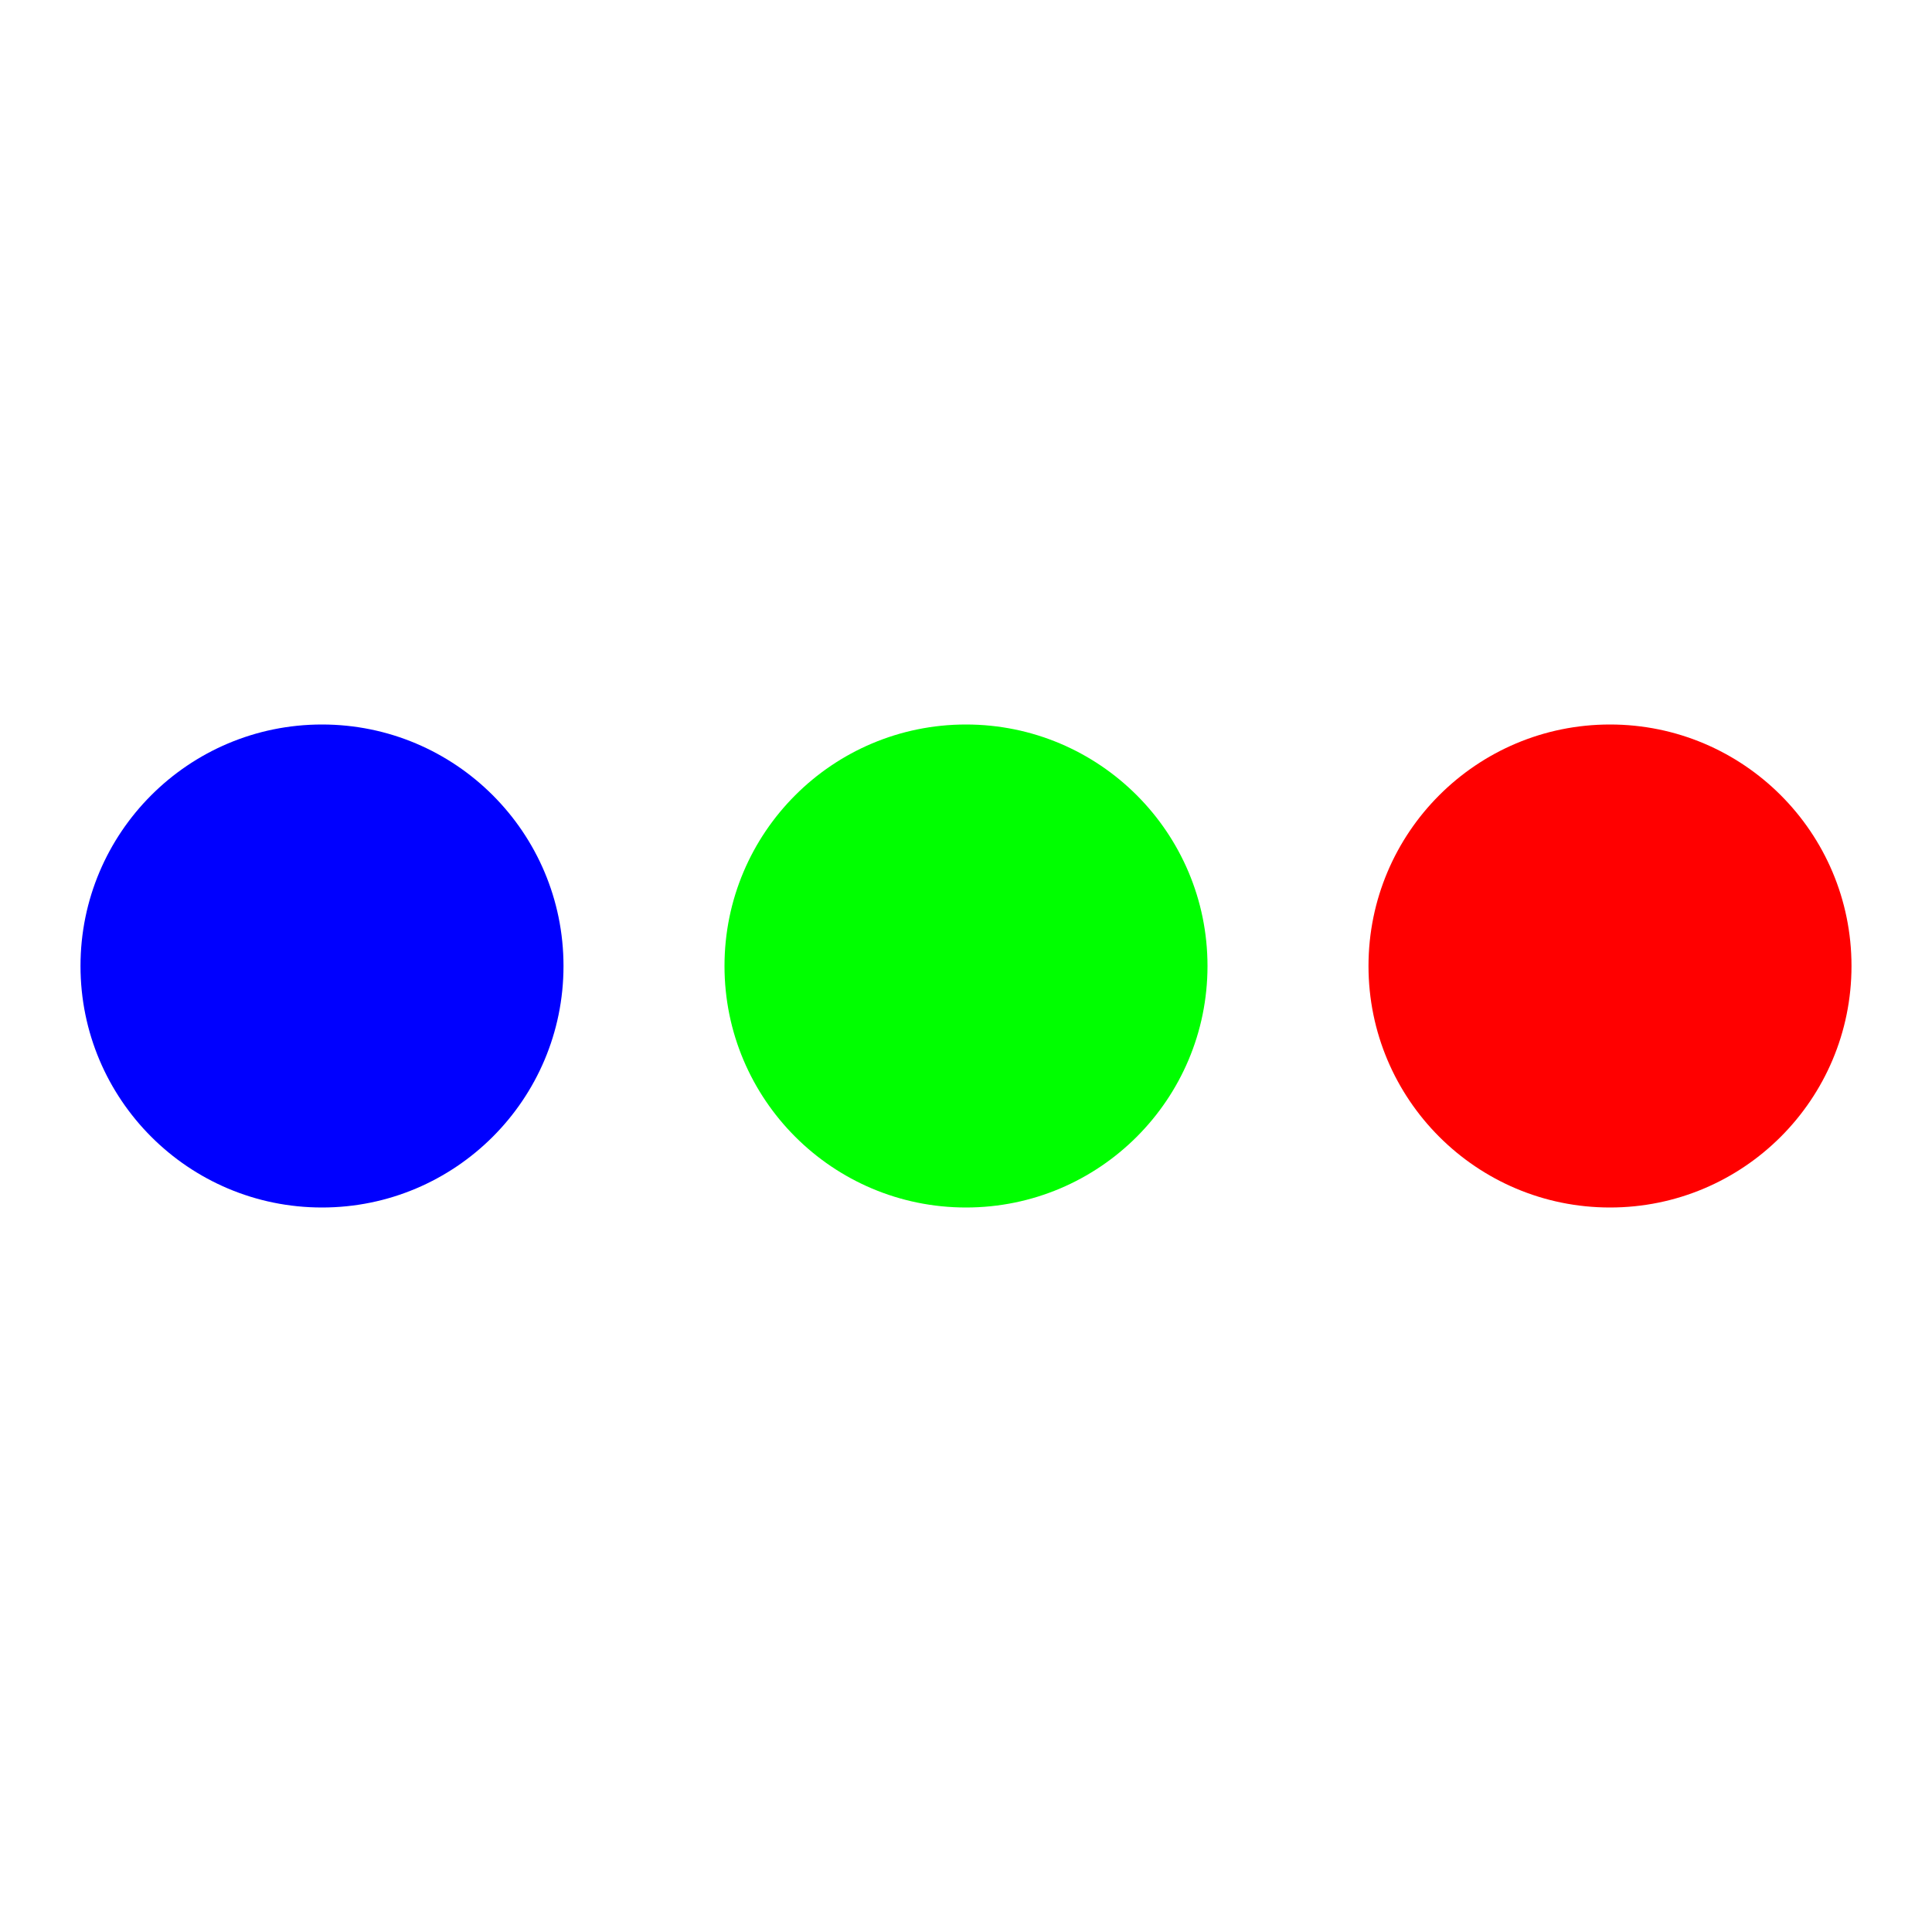 <svg width="24" height="24" viewBox="0 0 24 24" xmlns="http://www.w3.org/2000/svg">
    <style>
        .spinner_S1WN {
            animation: spinner_MGfb .8s linear infinite;
            animation-delay: -.8s
        }

        .spinner_Km9P {
            animation-delay: -.65s
        }

        .spinner_JApP {
            animation-delay: -.5s
        }

        @keyframes spinner_MGfb {

            93.75%,
            100% {
                opacity: .2
            }
        }
    </style>
    <circle class="spinner_S1WN" fill="#0000ff" cx="4" cy="12" r="3" />
    <circle class="spinner_S1WN spinner_Km9P" fill="#00ff00" cx="12" cy="12" r="3" />
    <circle class="spinner_S1WN spinner_JApP" fill="#ff0000" cx="20" cy="12" r="3" />
</svg>